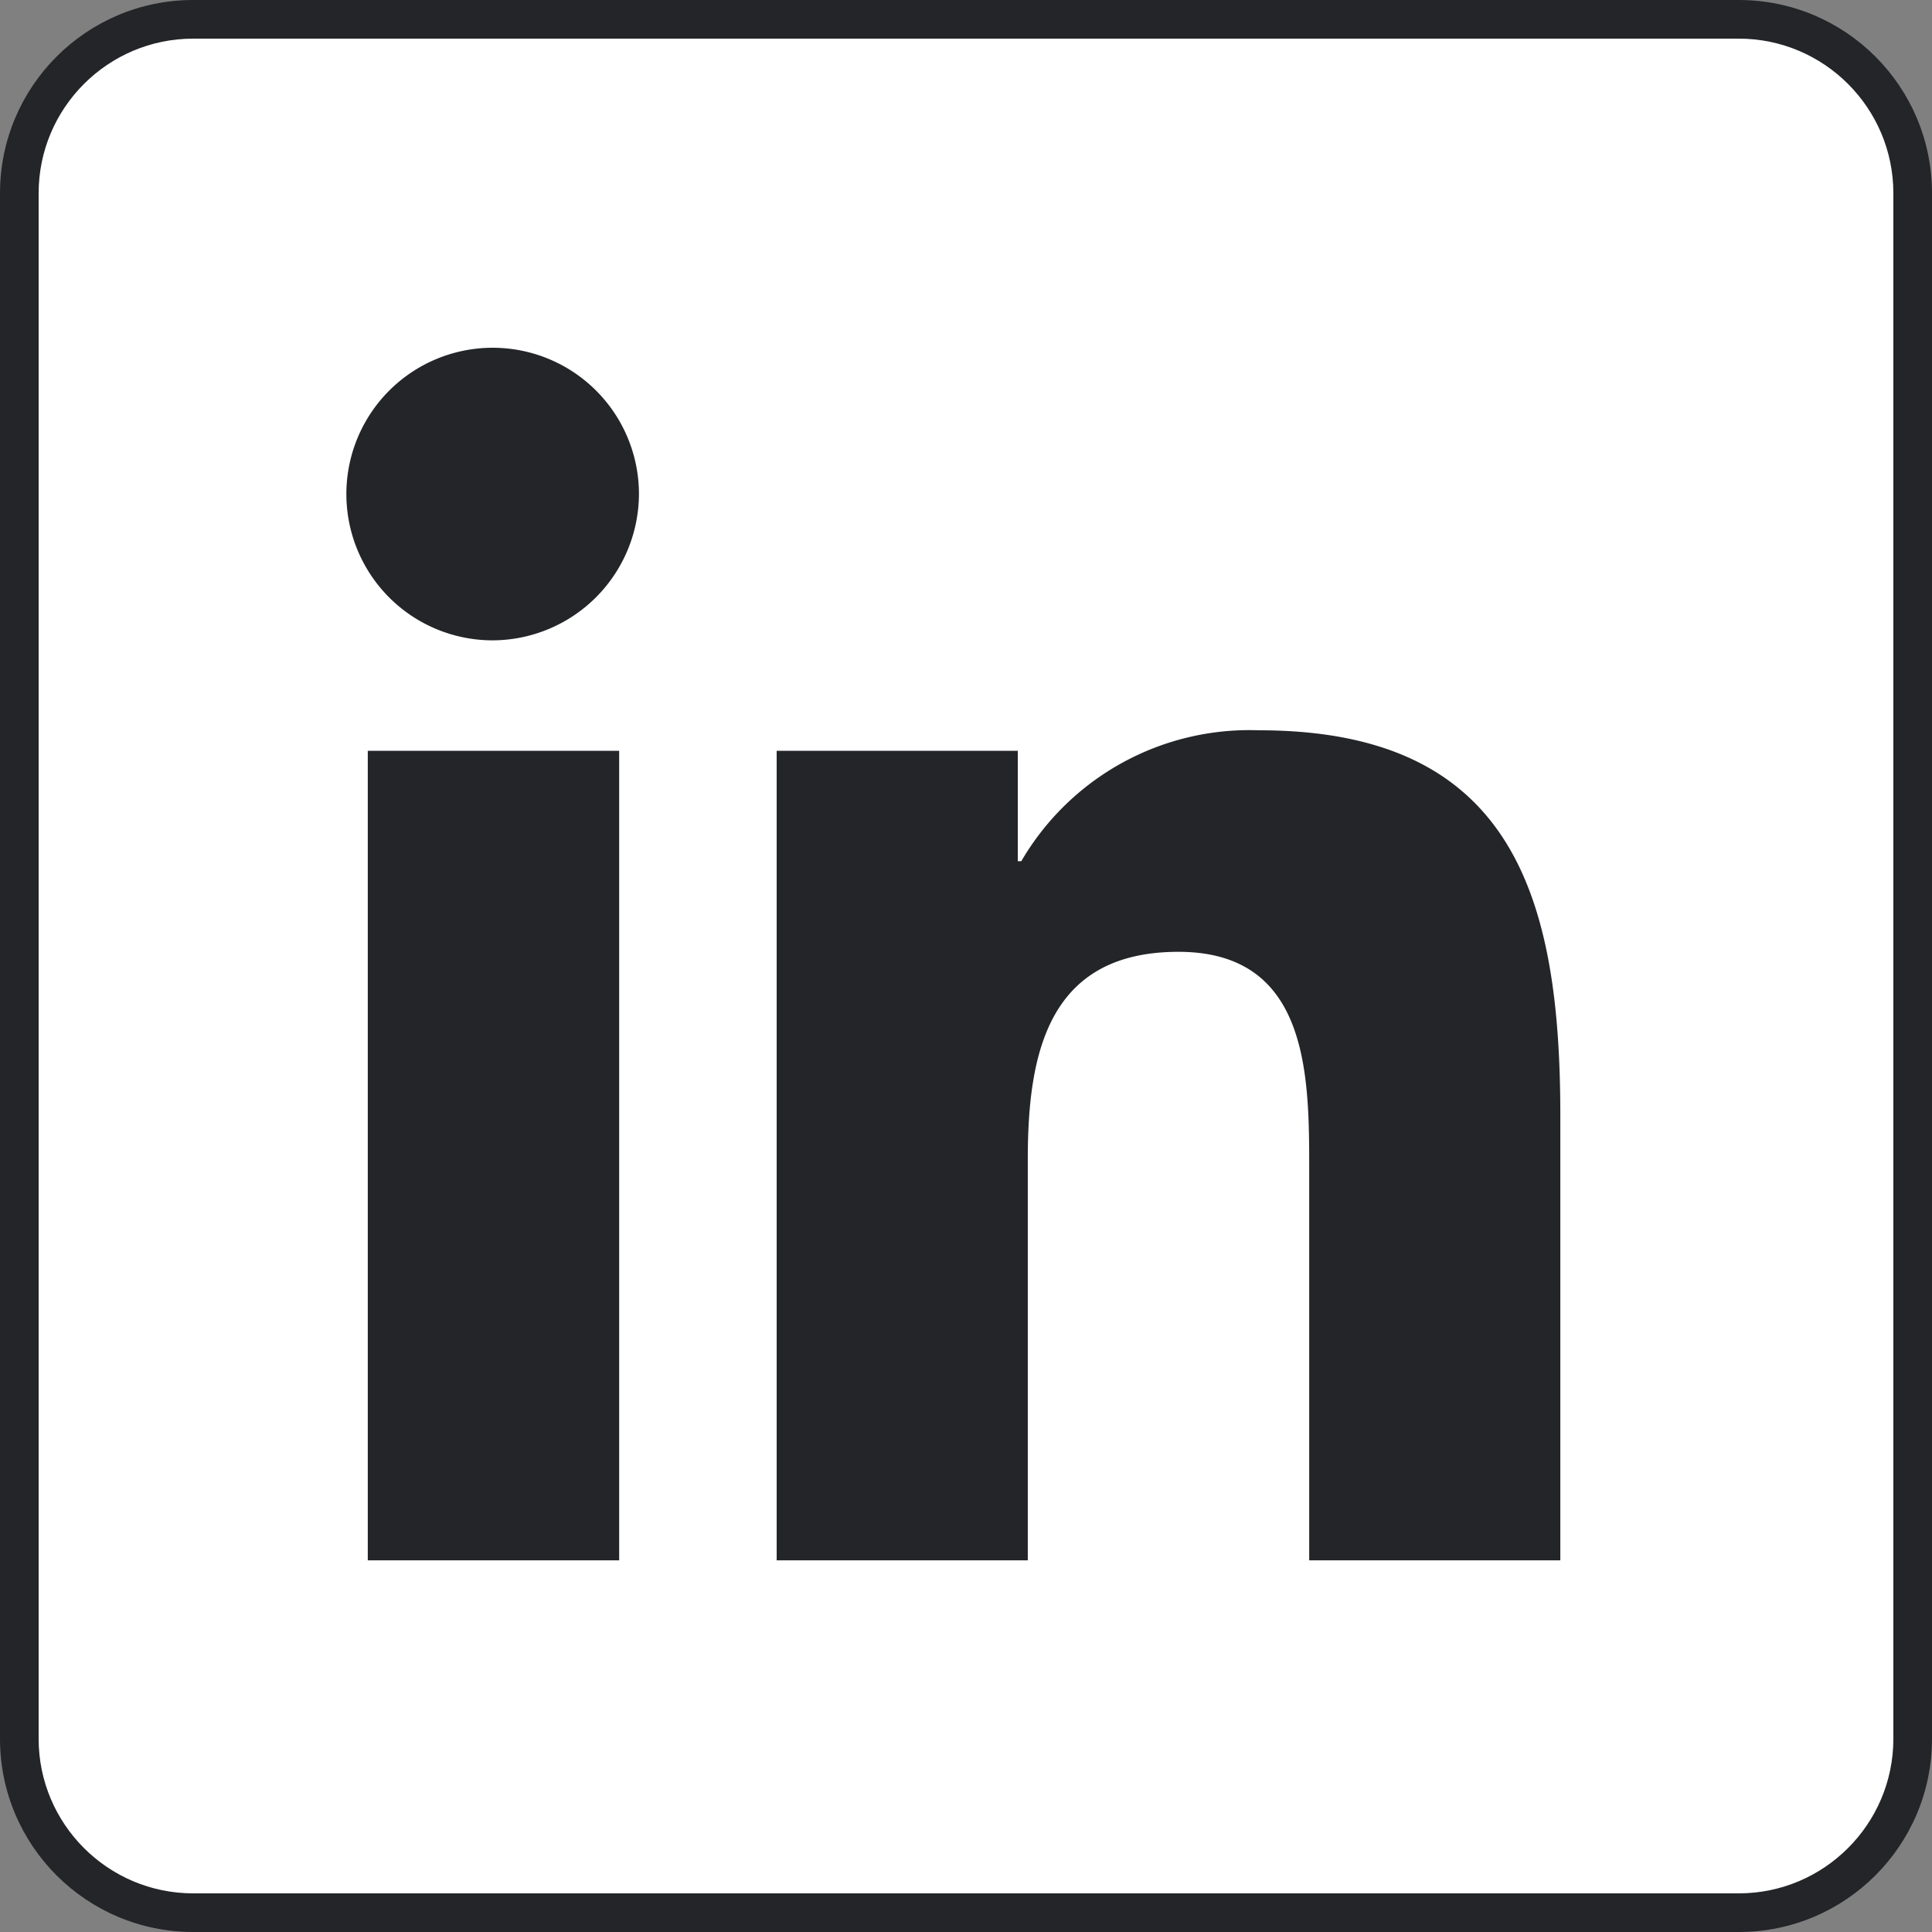 <svg xmlns="http://www.w3.org/2000/svg" viewBox="0 0 50 50">
  <rect x="0" y="0" width="50" height="50" fill="#808080" stroke="none"/>
  <defs>
    <style>
      .cls-1 {
        fill: #fff;
      }

      .cls-2, .cls-4 {
        fill: #232528;
      }

      .cls-3, .cls-4 {
        stroke: none;
      }
    </style>
  </defs>
  <g id="linkedin" transform="translate(-212 -250)">
    <g id="Path_2" data-name="Path 2" class="cls-1" transform="translate(212 250)">
      <path class="cls-3" d="M 45 49.5 L 5 49.5 C 2.519 49.5 0.5 47.481 0.5 45 L 0.5 5 C 0.5 2.519 2.519 0.5 5 0.5 L 45 0.5 C 47.481 0.5 49.5 2.519 49.5 5 L 49.5 45 C 49.5 47.481 47.481 49.5 45 49.5 Z"/>
      <path class="cls-4" d="M 5 1 C 2.794 1 1 2.794 1 5 L 1 45 C 1 47.206 2.794 49 5 49 L 45 49 C 47.206 49 49 47.206 49 45 L 49 5 C 49 2.794 47.206 1 45 1 L 5 1 M 5 0 L 45 0 C 47.761 0 50 2.239 50 5 L 50 45 C 50 47.761 47.761 50 45 50 L 5 50 C 2.239 50 0 47.761 0 45 L 0 5 C 0 2.239 2.239 0 5 0 Z"/>
    </g>
    <path id="linkedin-in-brands" class="cls-2" d="M7.024,31.381H.518V10.43H7.024ZM3.768,7.572a3.786,3.786,0,1,1,3.768-3.8A3.8,3.8,0,0,1,3.768,7.572ZM31.374,31.381H24.882v-10.2c0-2.431-.049-5.548-3.383-5.548-3.383,0-3.9,2.641-3.9,5.373V31.381H11.1V10.43h6.24v2.858h.091A6.836,6.836,0,0,1,23.587,9.9c6.583,0,7.794,4.336,7.794,9.968V31.381h-.007Z" transform="translate(221 259)"/>
  </g>
</svg>
